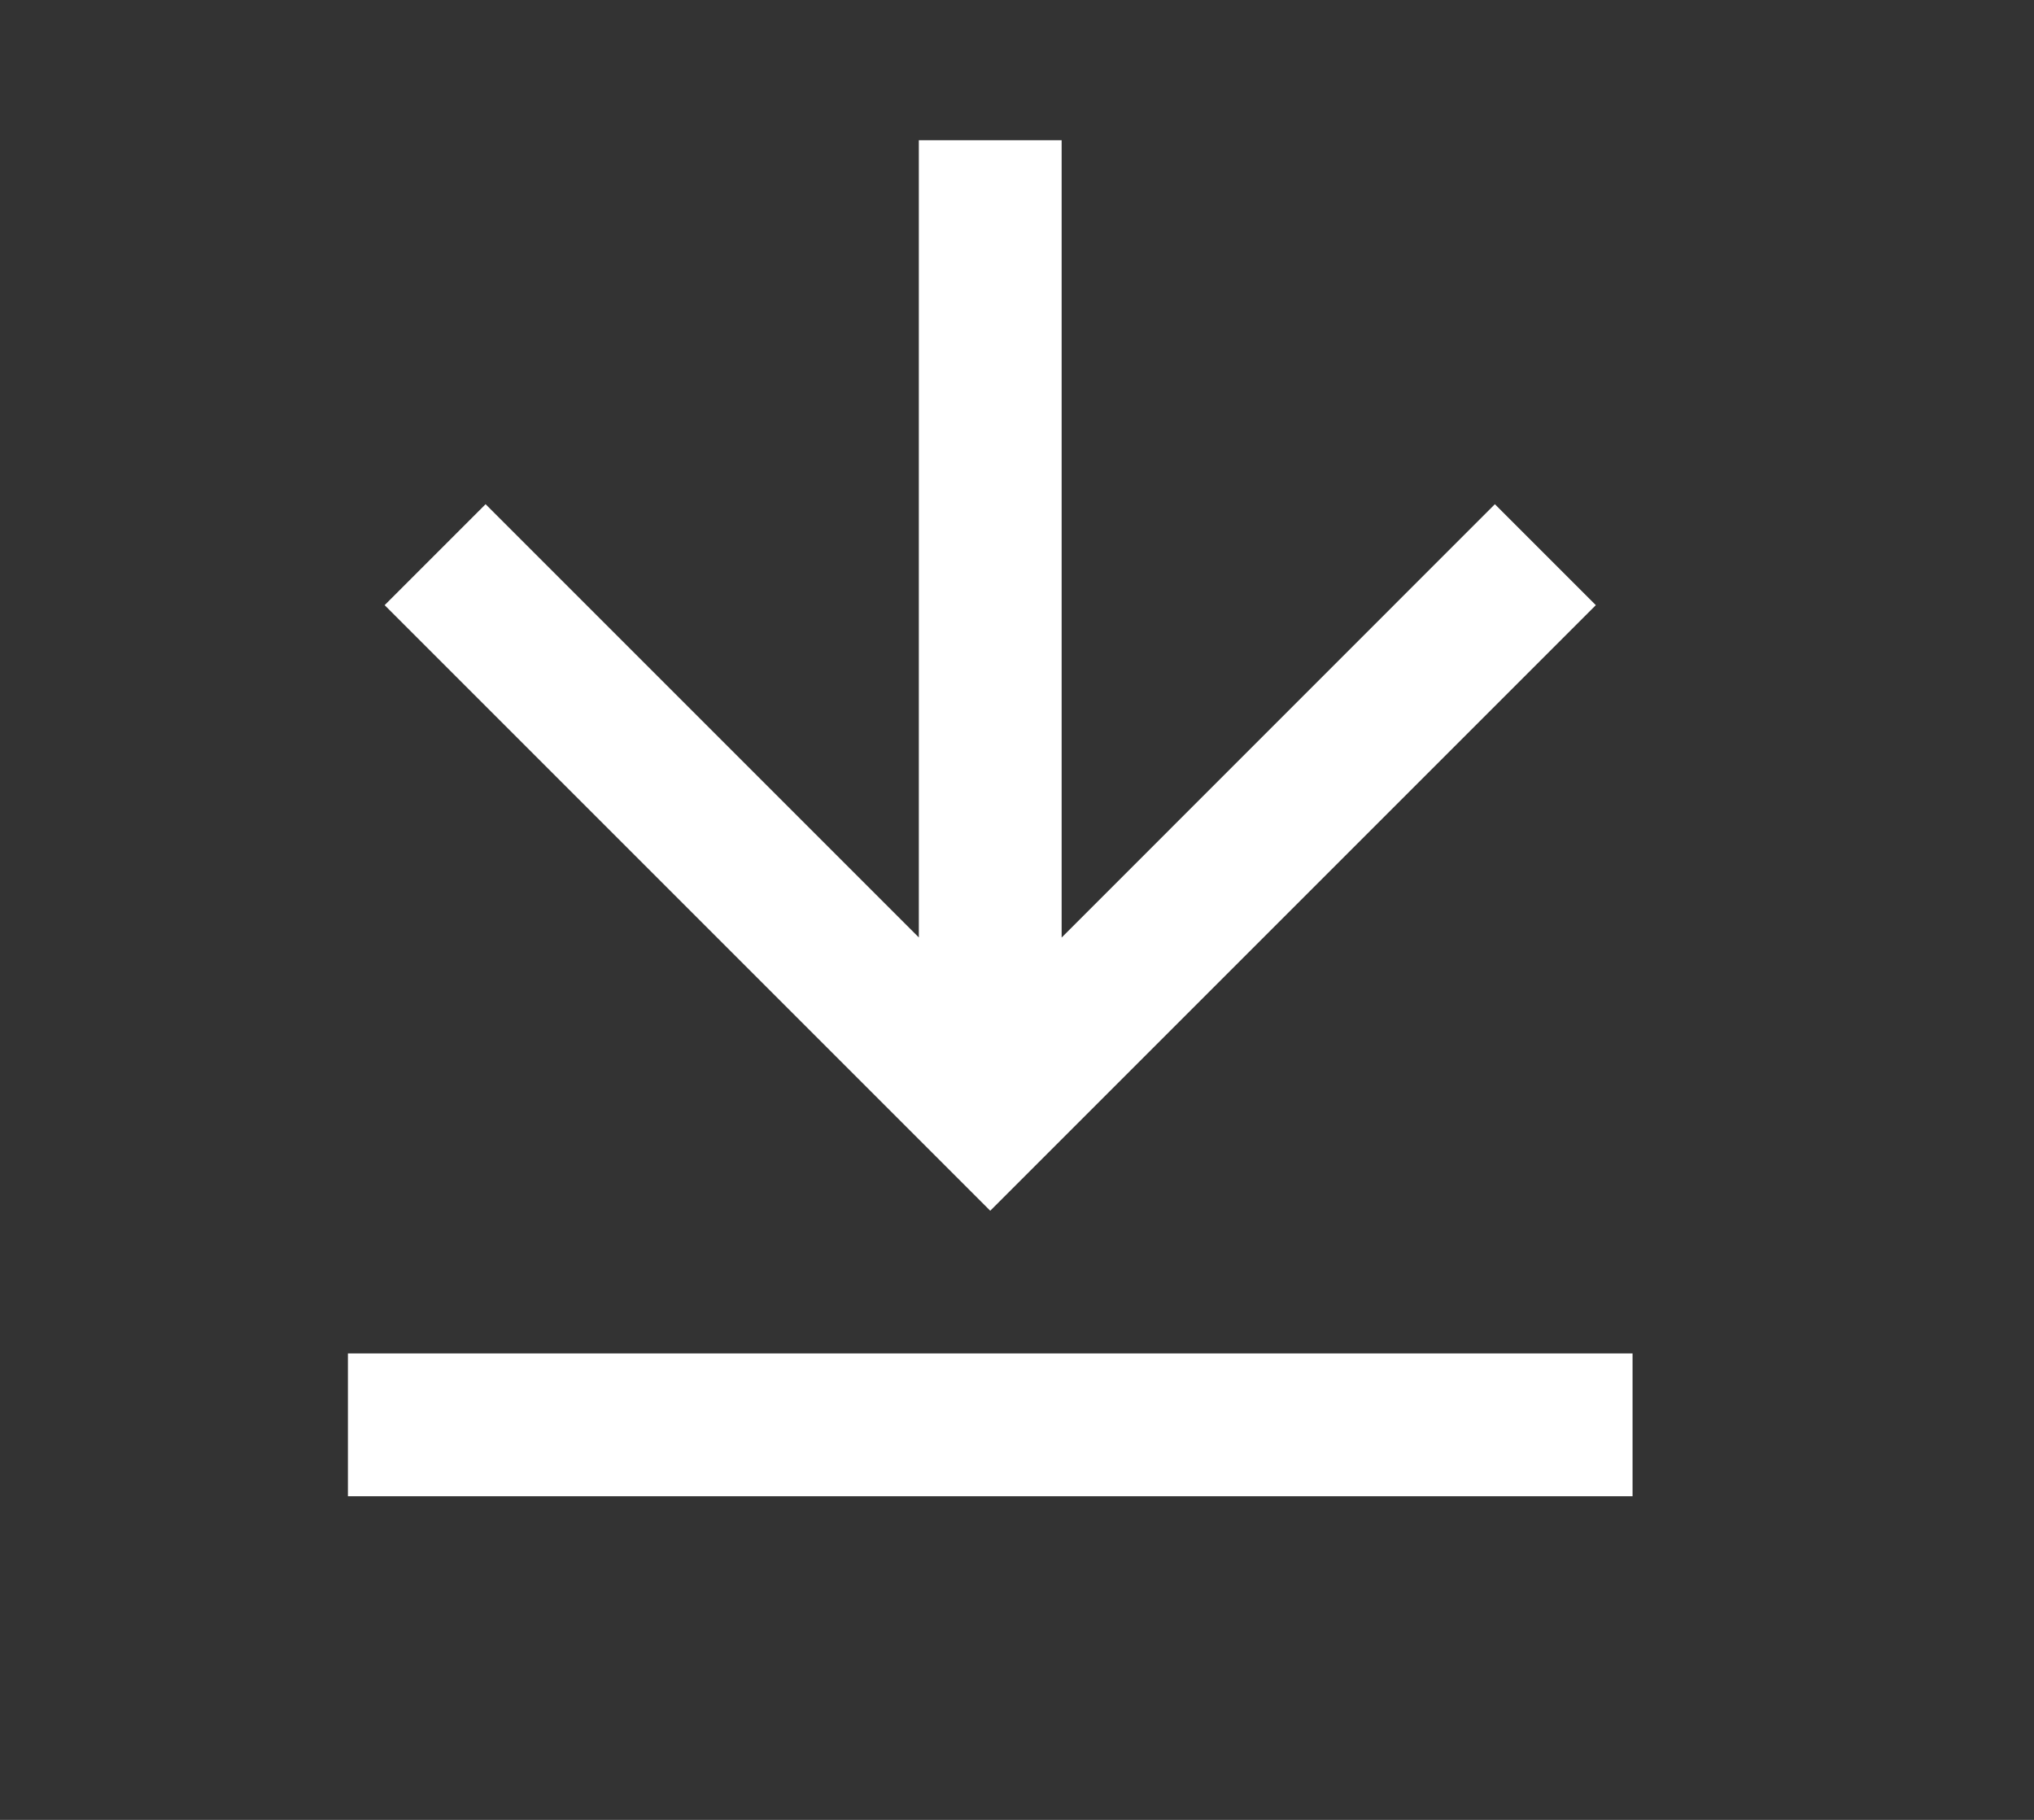 <svg width="19" height="17" viewBox="0 0 19 17" fill="none" xmlns="http://www.w3.org/2000/svg">
<rect x="0" y="0" width="19" height="17" fill="#333333" stroke="none"/>
<g clip-path="url(#clip0_452_2379)">
<g clip-path="url(#clip1_452_2379)">
<path d="M3.25 12.643H15.25V13.977H3.25V12.643ZM9.917 8.758L13.964 4.71L14.907 5.653L9.25 11.31L3.593 5.653L4.536 4.71L8.583 8.757V1.31H9.917V8.758Z" fill="white"/>
</g>
</g>
<defs>
<clipPath id="clip0_452_2379">
<rect width="17.471" height="16" fill="white" transform="matrix(1 0 0 -1 0.662 16.109)"/>
</clipPath>
<clipPath id="clip1_452_2379">
<rect width="16" height="16" fill="white" transform="translate(1.25 -0.023)"/>
</clipPath>
</defs>
</svg>
